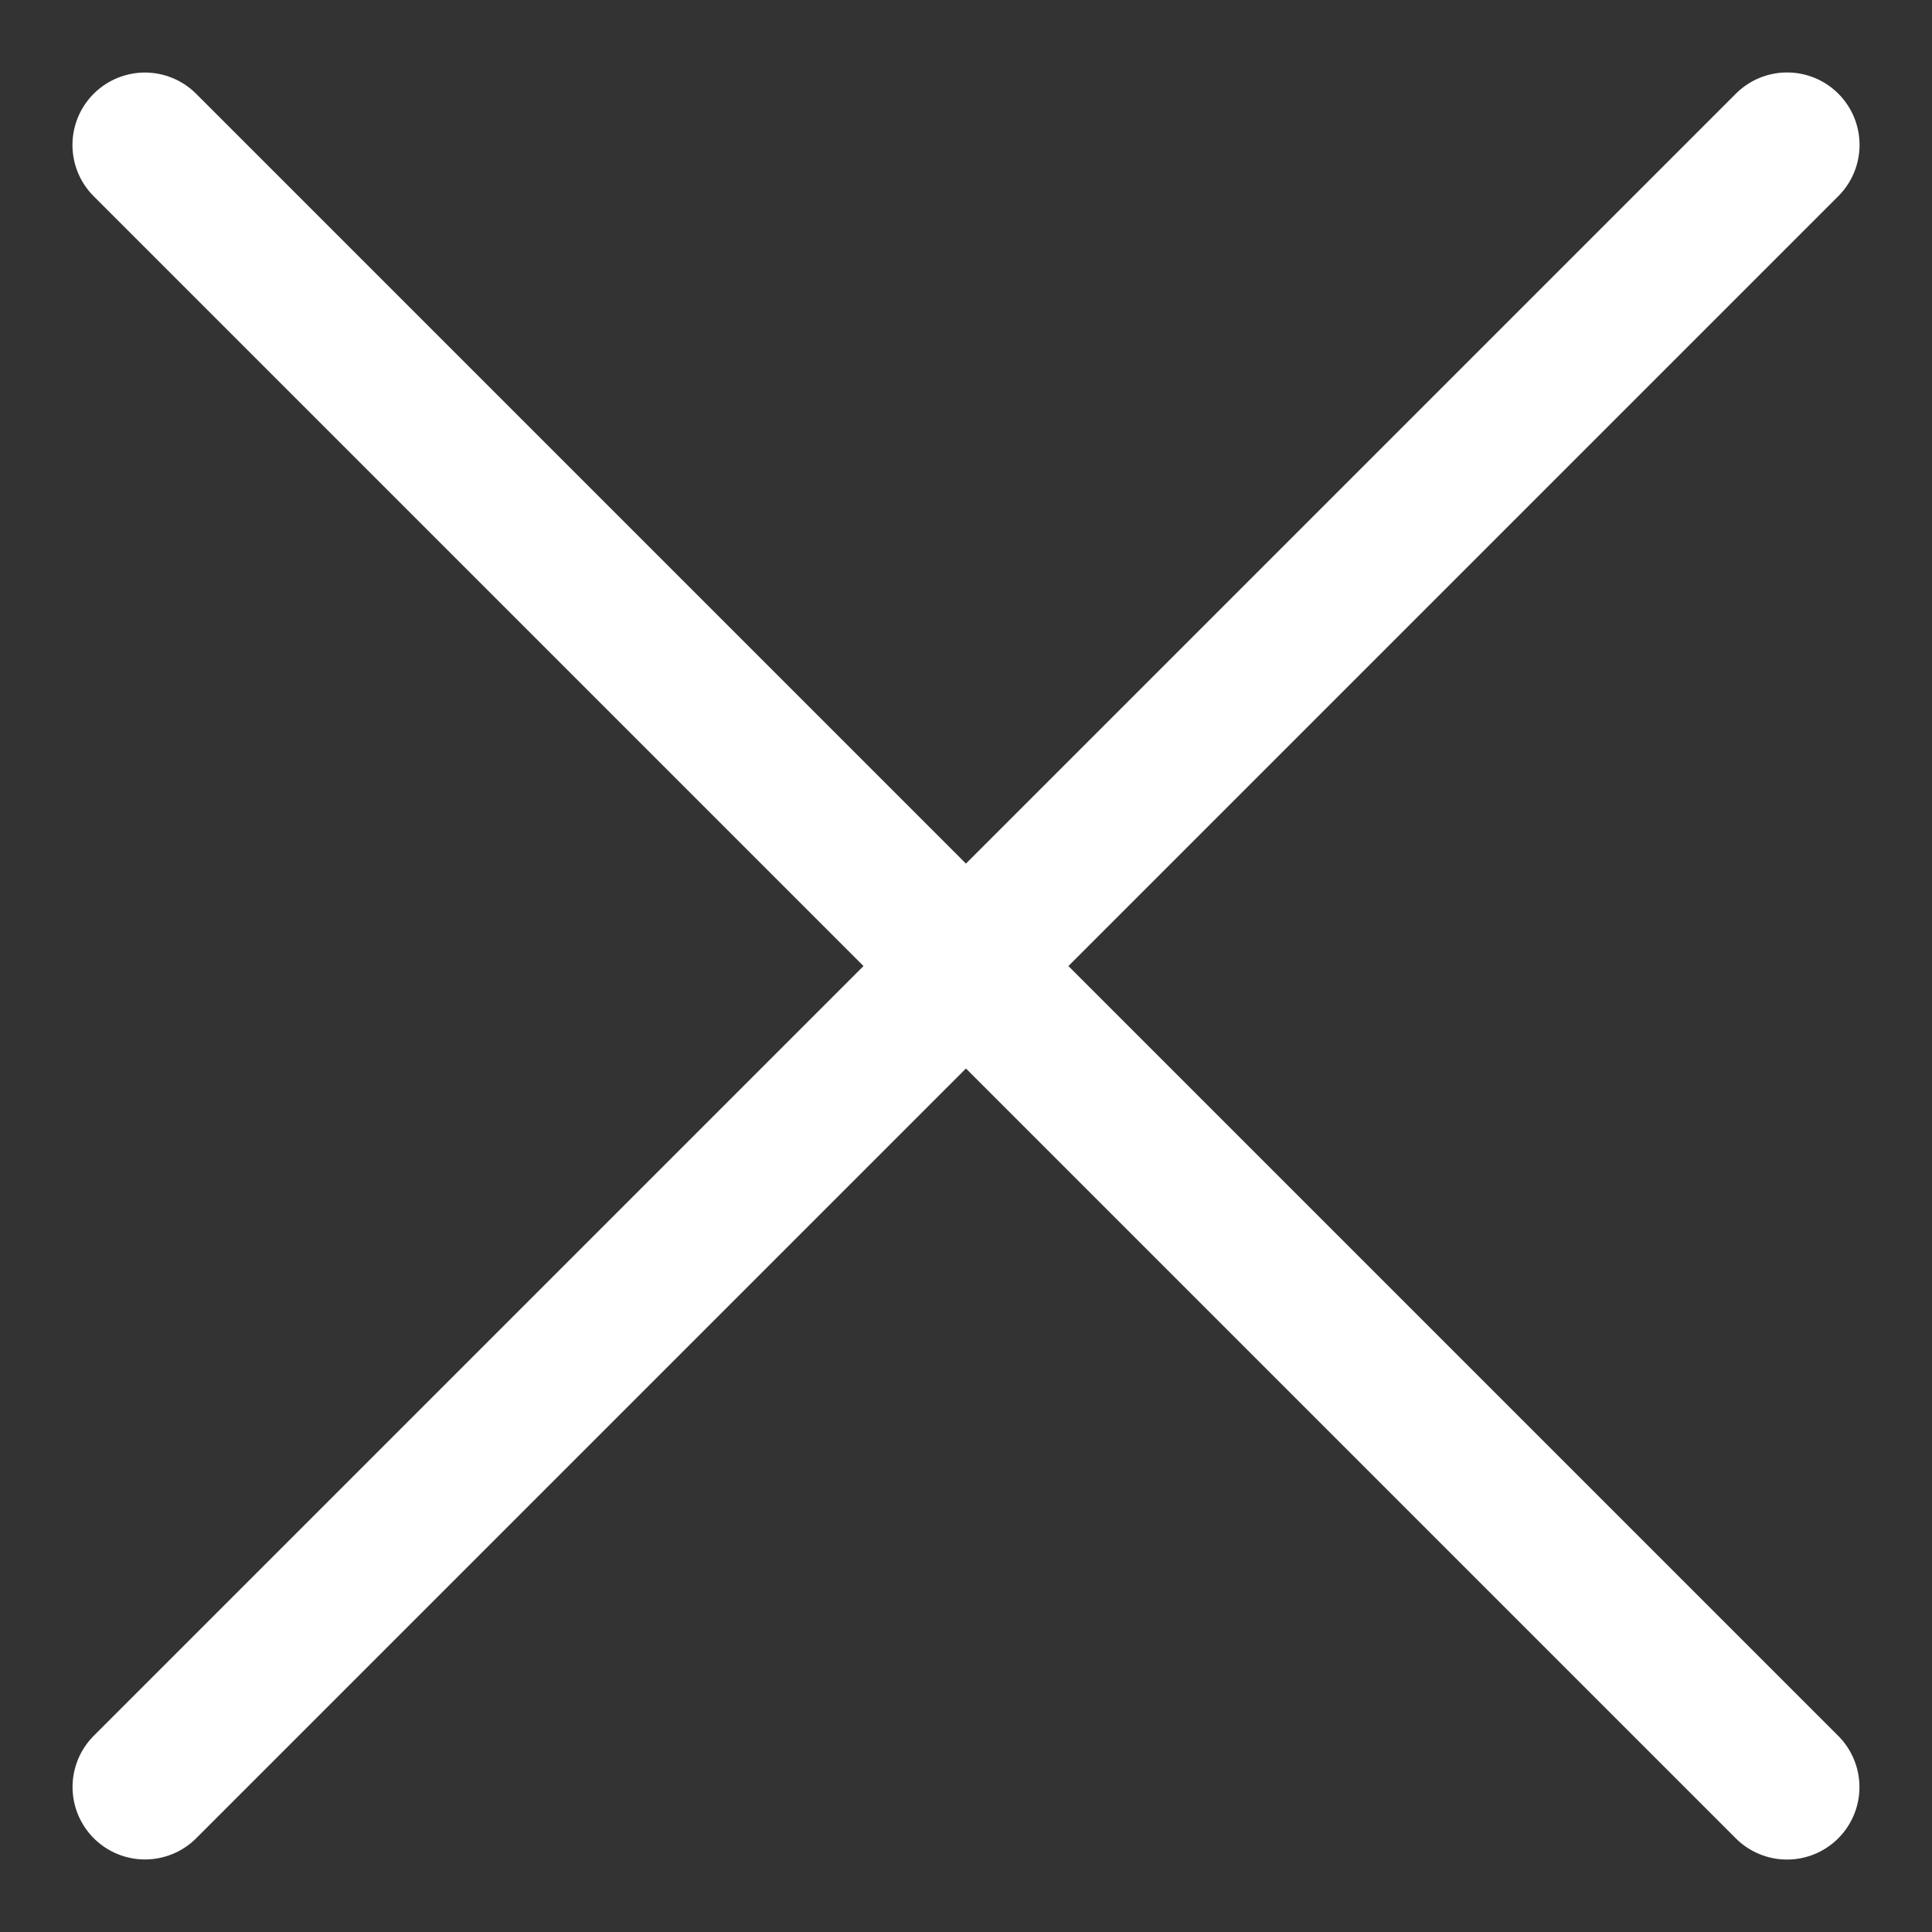 <svg width="20" height="20" viewBox="0 0 20 20" fill="none" xmlns="http://www.w3.org/2000/svg">
<rect x="0" y="0" width="20" height="20" fill="#333333" stroke="none"/>
<path d="M18.5 1.5L1.501 18.499M18.499 18.5L1.5 1.501" stroke="#fff" stroke-width="1.5" stroke-linecap="round" stroke-linejoin="round"/>
</svg>
